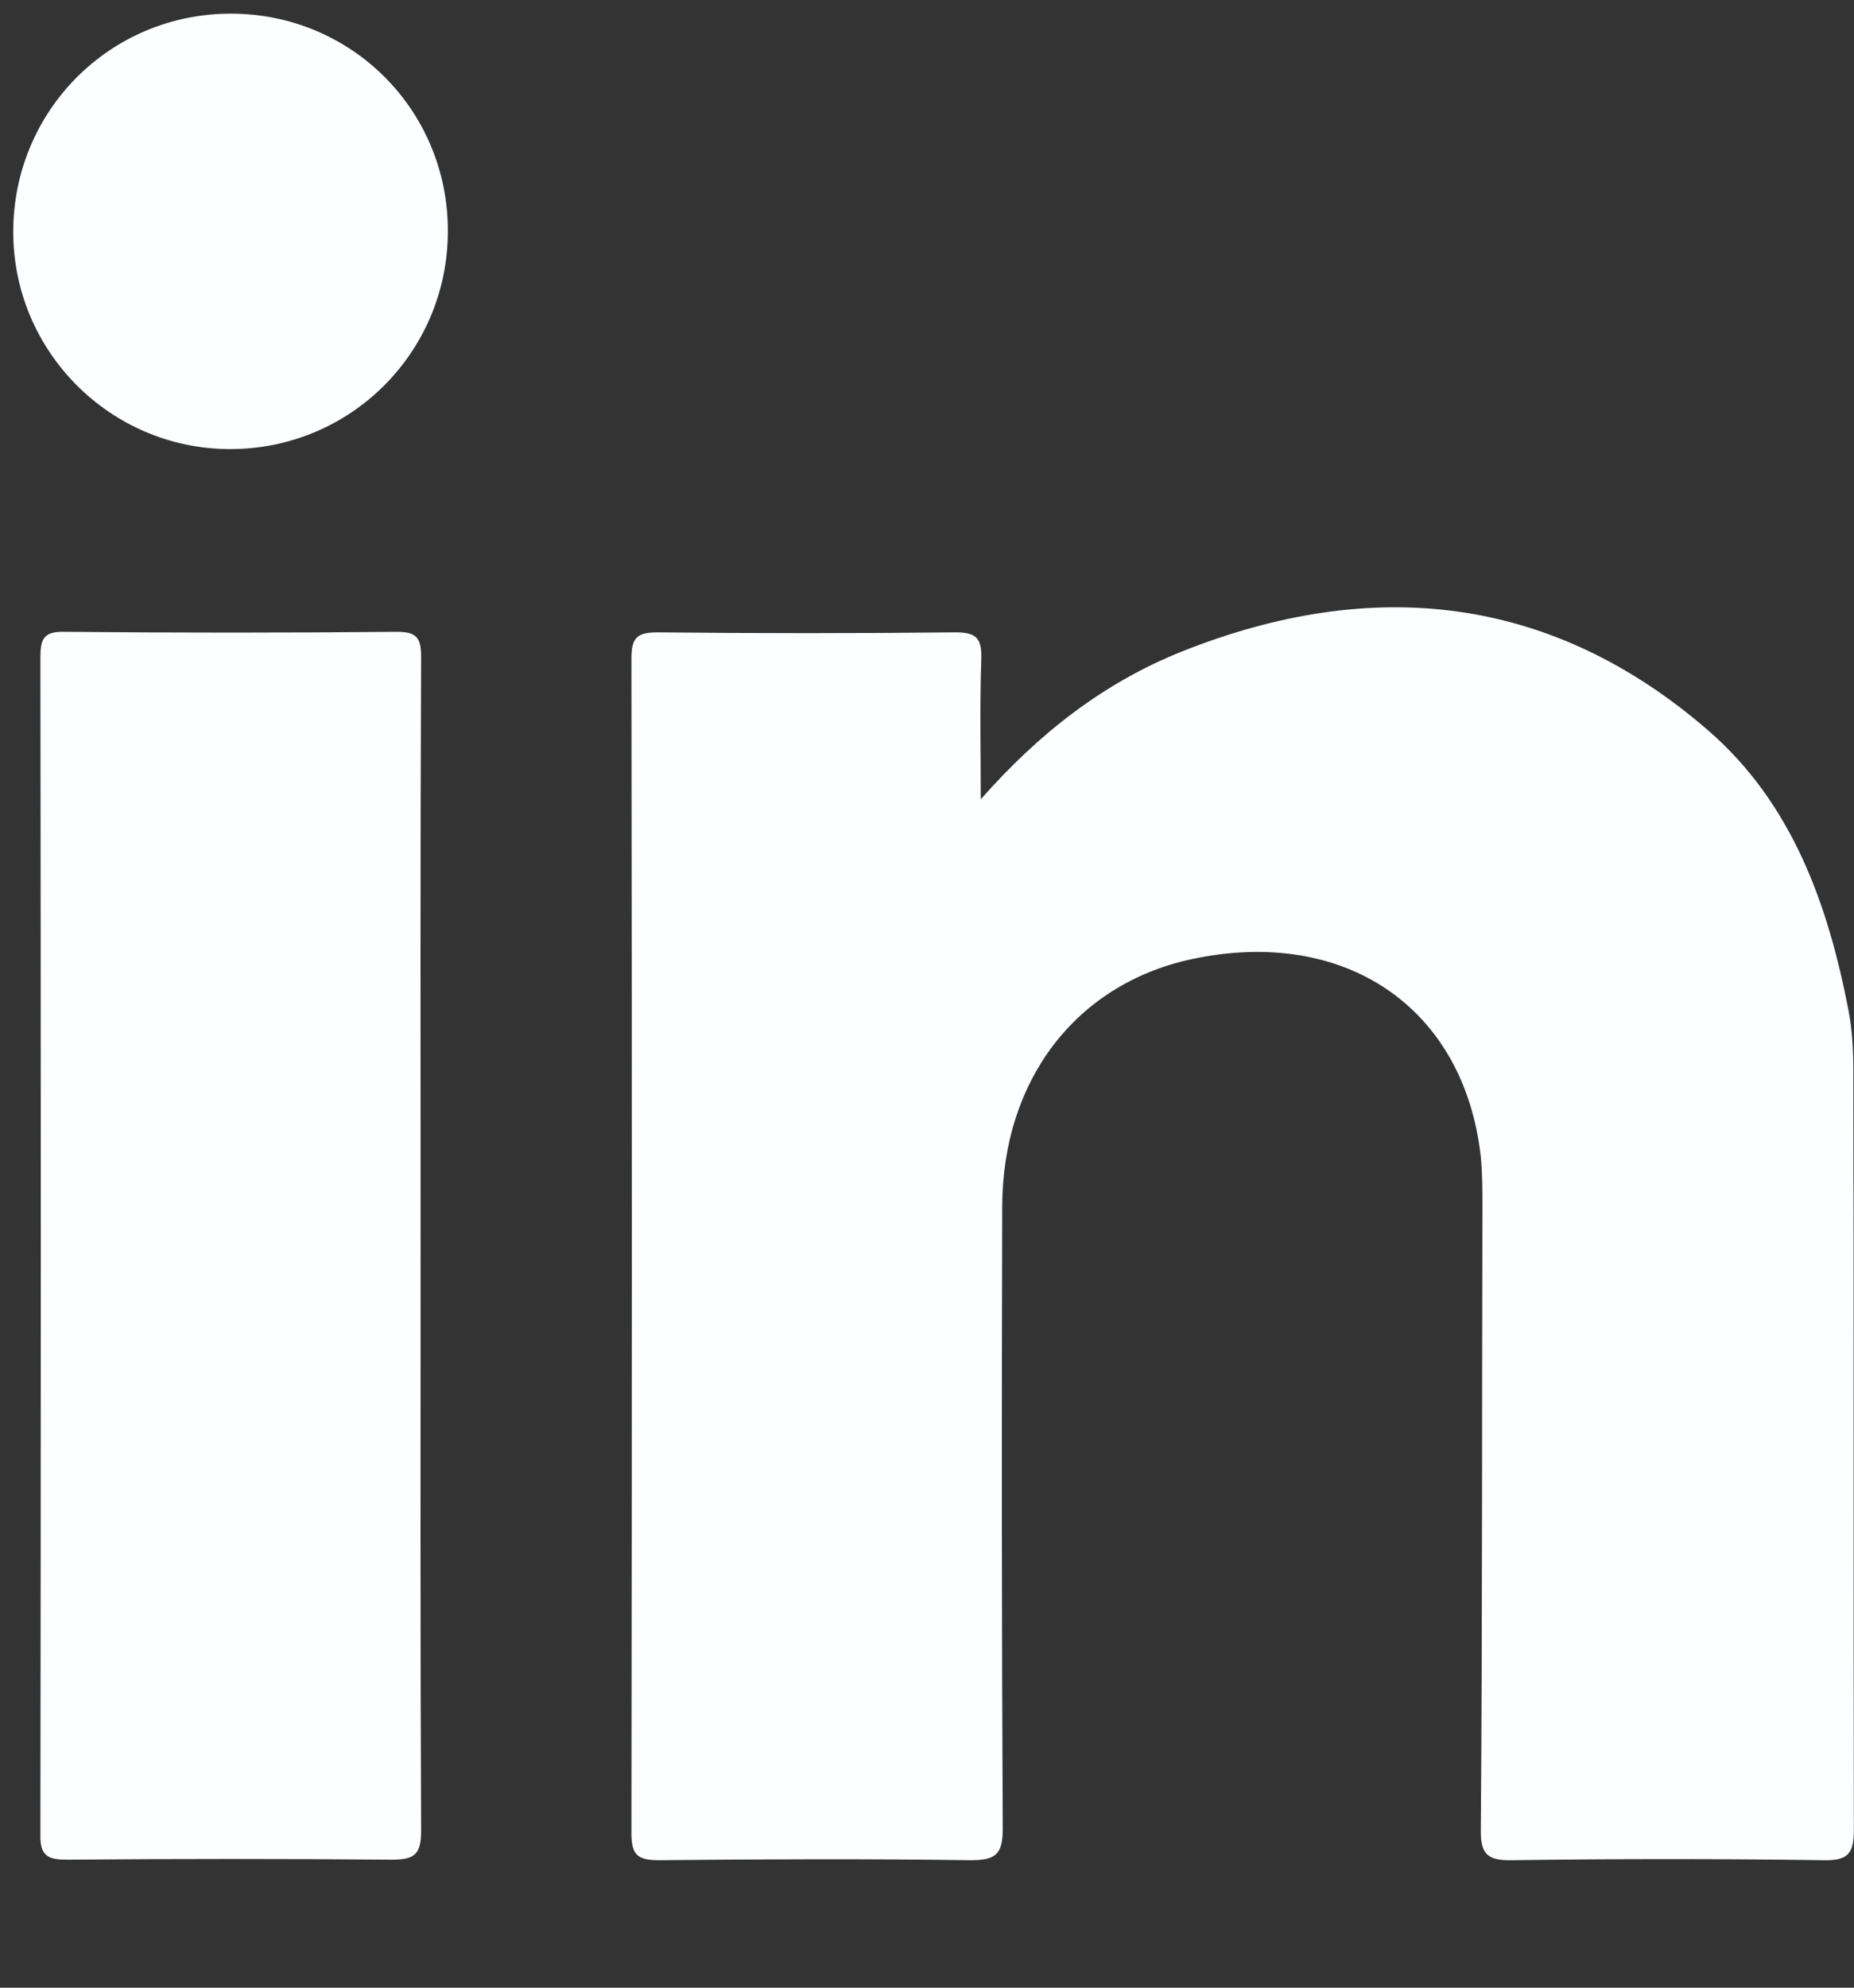 <svg width="14" height="15" viewBox="0 0 14 15" fill="none" xmlns="http://www.w3.org/2000/svg">
<rect x="0" y="0" width="14" height="15" fill="#333333" stroke="none"/>
<g clip-path="url(#clip0_260_447)">
<path d="M7.406 6.032C7.841 5.538 8.334 5.151 8.931 4.914C10.365 4.345 11.716 4.487 12.901 5.514C13.533 6.063 13.805 6.826 13.959 7.628C13.987 7.774 13.995 7.928 13.995 8.078C13.999 9.986 13.995 11.893 13.999 13.805C13.999 13.979 13.963 14.042 13.774 14.038C12.991 14.027 12.205 14.027 11.423 14.038C11.238 14.042 11.178 13.999 11.182 13.805C11.194 12.237 11.19 10.673 11.194 9.105C11.194 8.978 11.194 8.856 11.182 8.73C11.056 7.6 10.151 6.988 8.99 7.24C8.125 7.43 7.572 8.149 7.568 9.101C7.564 10.669 7.564 12.233 7.572 13.801C7.572 13.995 7.517 14.038 7.331 14.038C6.549 14.027 5.763 14.03 4.981 14.038C4.823 14.038 4.768 14.007 4.768 13.837C4.772 10.882 4.772 7.928 4.768 4.973C4.768 4.819 4.803 4.772 4.965 4.772C5.716 4.78 6.466 4.78 7.217 4.772C7.379 4.772 7.414 4.823 7.41 4.973C7.398 5.321 7.406 5.676 7.406 6.032Z" fill="#FDFEFF"/>
<path d="M3.176 9.417C3.176 10.882 3.173 12.352 3.18 13.817C3.18 13.995 3.129 14.034 2.959 14.034C2.142 14.027 1.328 14.027 0.51 14.034C0.368 14.034 0.301 14.011 0.305 13.845C0.309 10.882 0.309 7.924 0.305 4.961C0.305 4.823 0.329 4.764 0.487 4.768C1.324 4.776 2.157 4.776 2.995 4.768C3.145 4.768 3.18 4.811 3.18 4.957C3.173 6.443 3.176 7.932 3.176 9.417Z" fill="#FDFEFF"/>
<path d="M1.743 0.103C2.655 0.103 3.386 0.833 3.382 1.75C3.378 2.662 2.643 3.393 1.731 3.389C0.83 3.385 0.1 2.65 0.1 1.75C0.1 0.837 0.83 0.103 1.743 0.103Z" fill="#FDFEFF"/>
</g>
<defs>
<clipPath id="clip0_260_447">
<rect width="13.9" height="13.935" fill="white" transform="translate(0.1 0.103)"/>
</clipPath>
</defs>
</svg>
